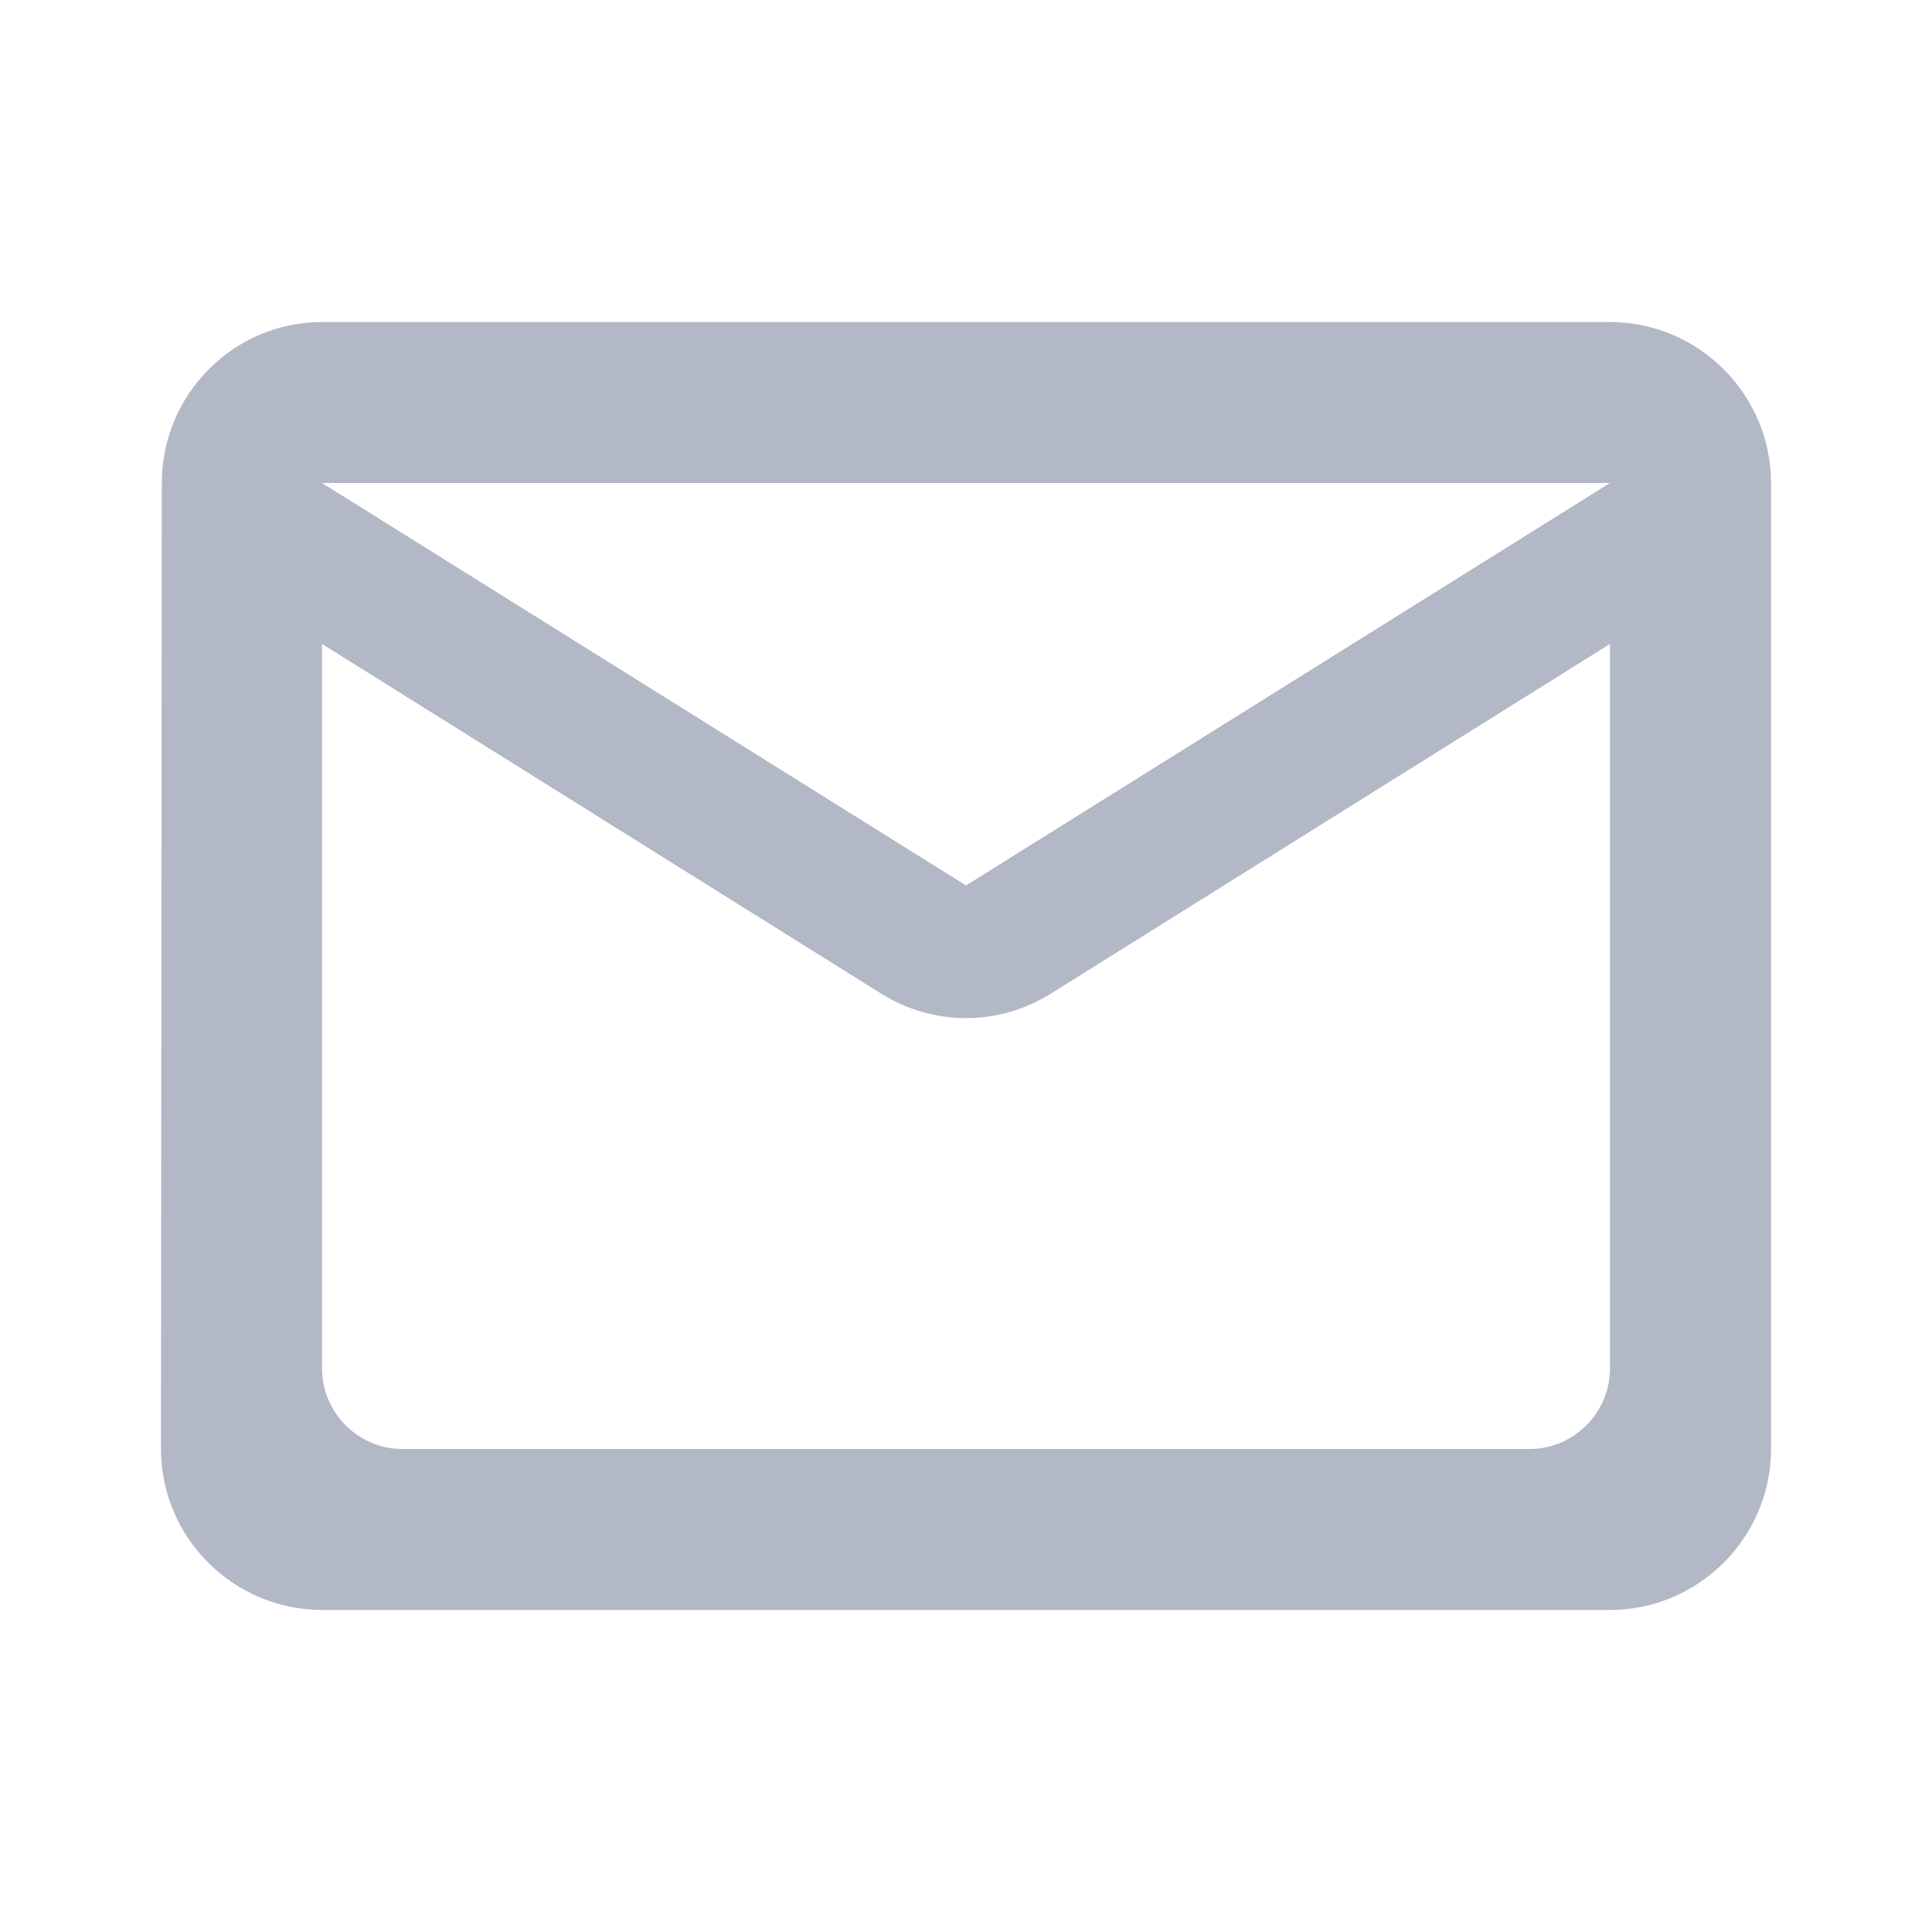 <svg width="16" height="16" viewBox="0 0 16 16" fill="none" xmlns="http://www.w3.org/2000/svg">
<path opacity="0.5" fill-rule="evenodd" clip-rule="evenodd" d="M13.333 2.667H2.667C1.933 2.667 1.34 3.267 1.34 4L1.333 12C1.333 12.733 1.933 13.333 2.667 13.333H13.333C14.067 13.333 14.667 12.733 14.667 12V4C14.667 3.267 14.067 2.667 13.333 2.667ZM13.333 11.333C13.333 11.7 13.033 12 12.667 12H3.333C2.967 12 2.667 11.7 2.667 11.333V5.333L7.293 8.226C7.727 8.5 8.273 8.5 8.707 8.226L13.333 5.333V11.333ZM2.667 4L8 7.333L13.333 4H2.667Z" fill="#69738F"/>
</svg>
